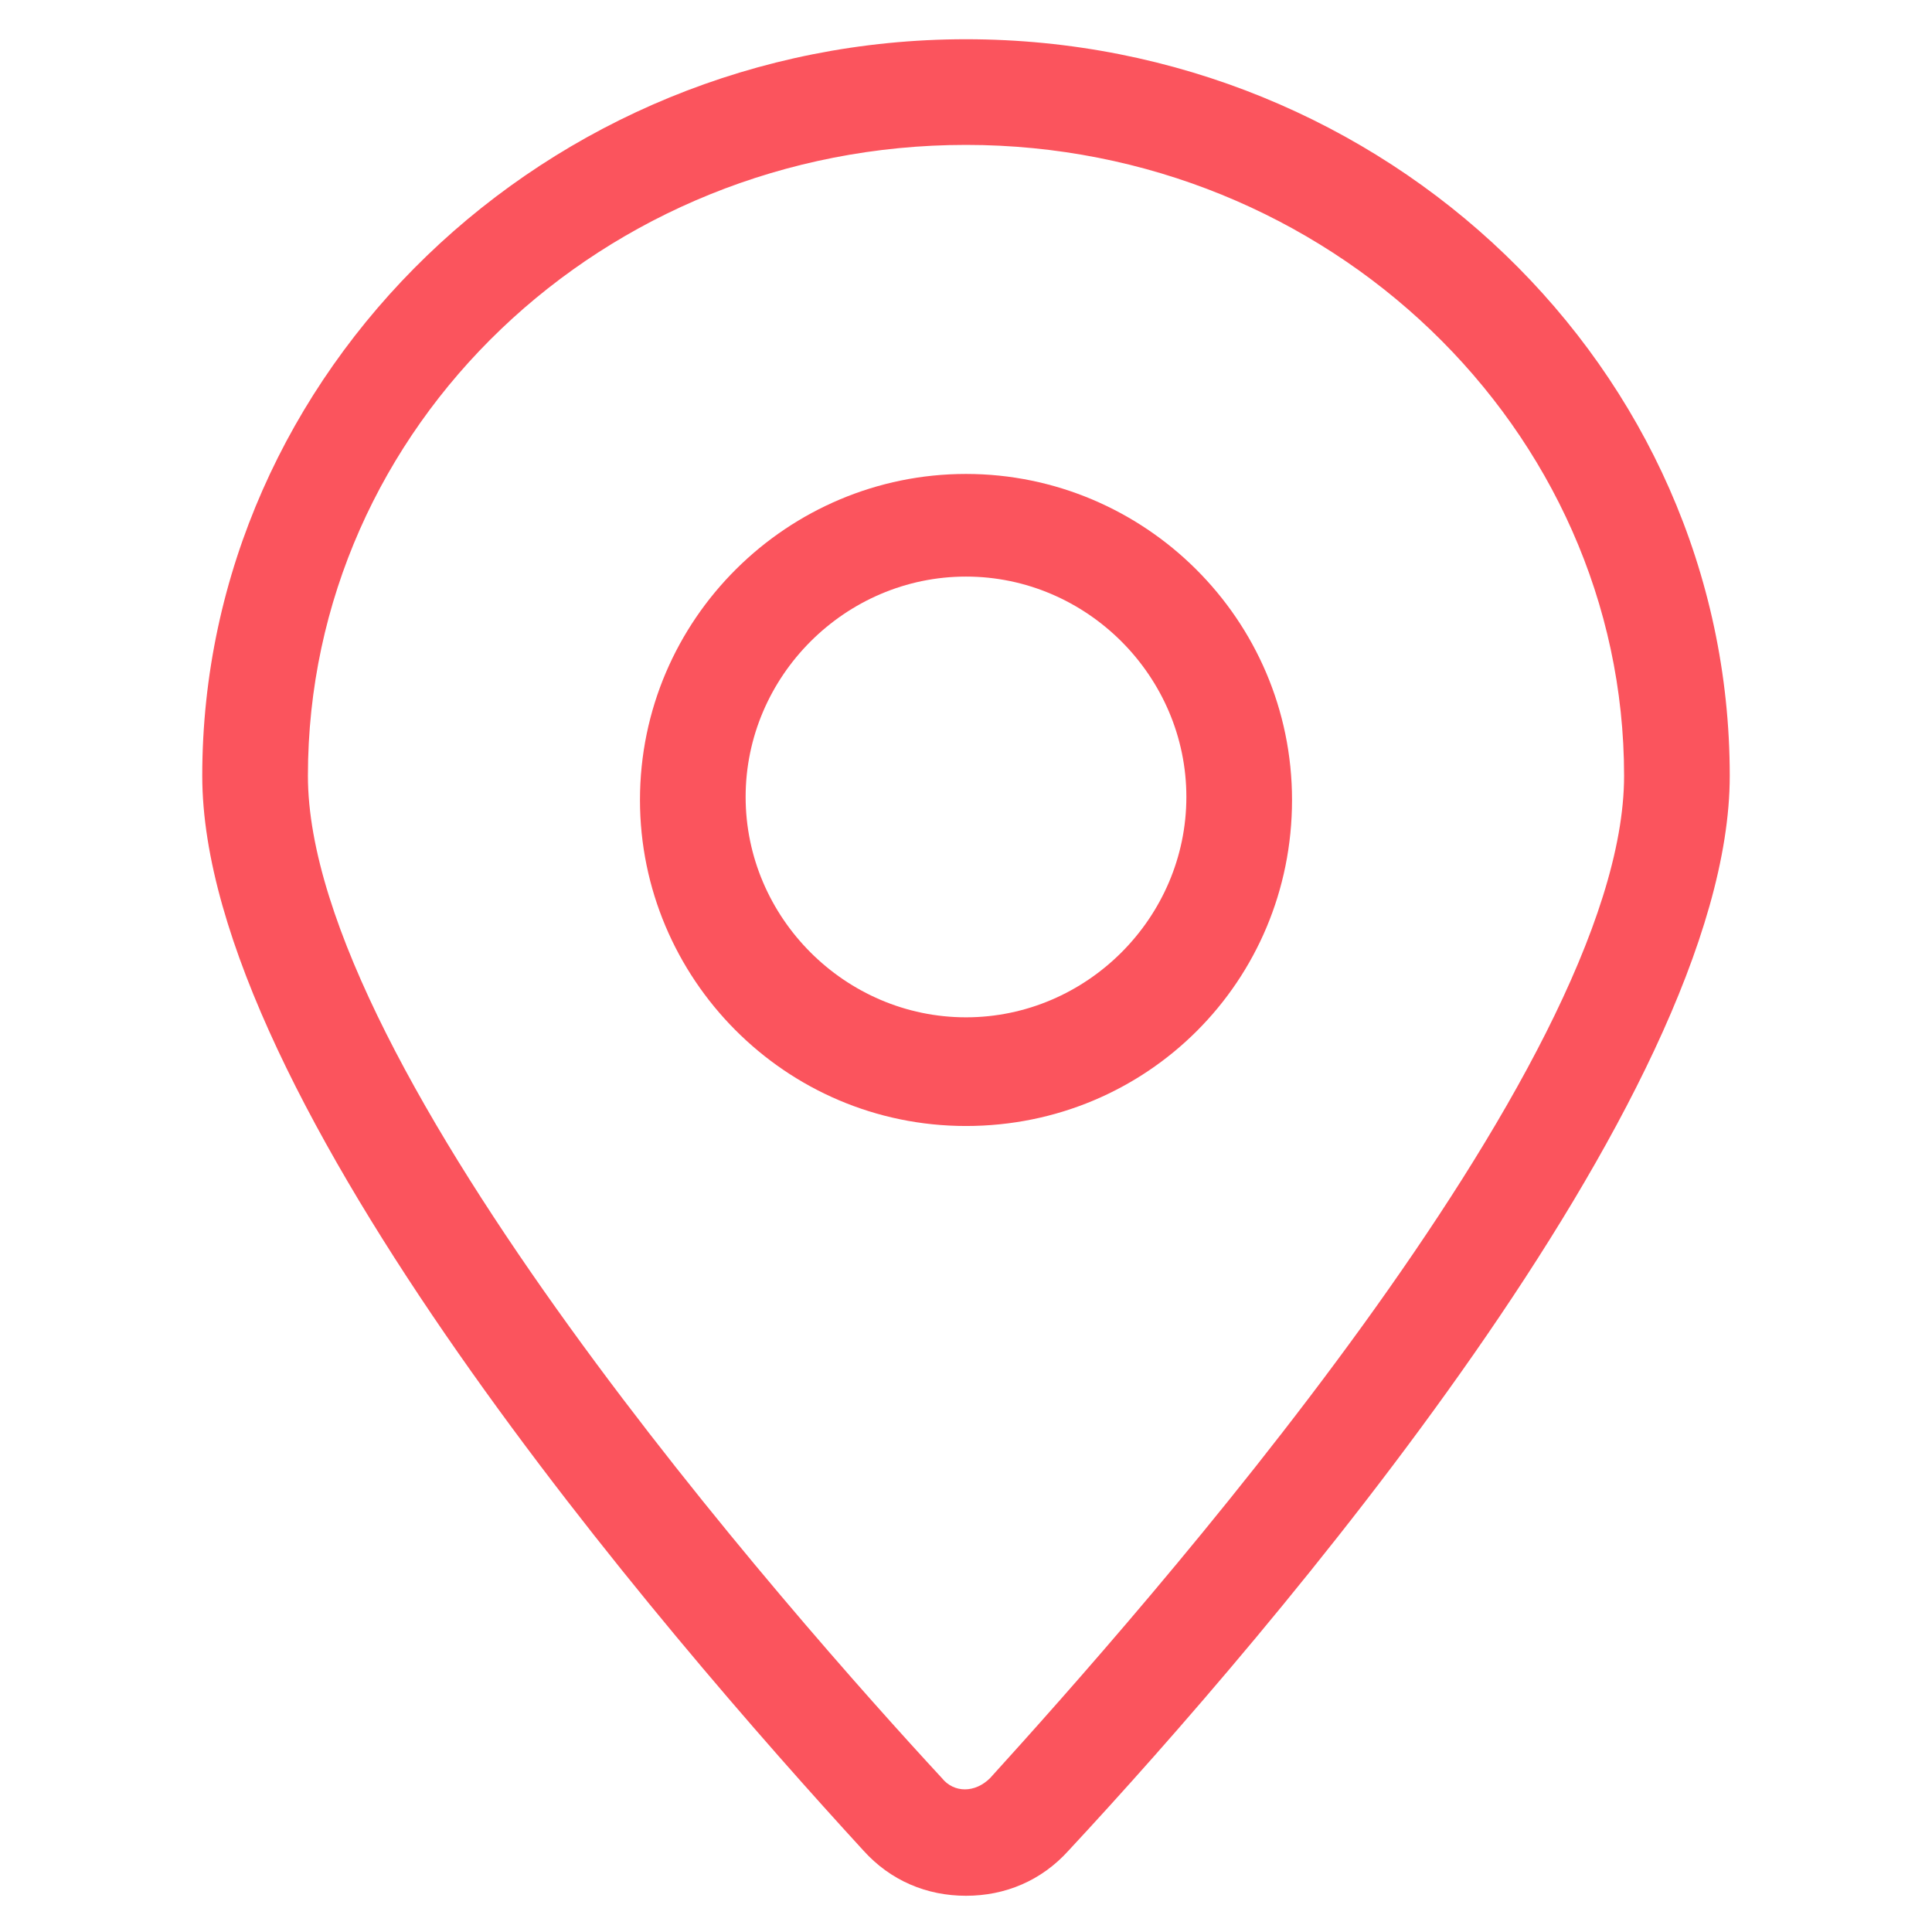 <?xml version="1.0" encoding="utf-8"?>
<!-- Generator: Adobe Illustrator 22.0.1, SVG Export Plug-In . SVG Version: 6.00 Build 0)  -->
<svg fill="#000000" width="52" height="52" version="1.1" id="lni_lni-map-marker" xmlns="http://www.w3.org/2000/svg" xmlns:xlink="http://www.w3.org/1999/xlink" x="0px" y="0px" viewBox="0 0 64 64" style="enable-background:new 0 0 64 64;" xml:space="preserve">
<g>
	<path fill="#fb545d" d="M32,1.3c-13.9,0-25.3,11-25.3,24.4c0,10.7,15.3,28.4,21.9,35.6c0.9,1,2.1,1.5,3.4,1.5c1.3,0,2.5-0.5,3.4-1.5
		c6.6-7.1,21.9-24.9,21.9-35.6C57.3,12.2,45.9,1.3,32,1.3z M32.8,58.9c-0.5,0.5-1.2,0.5-1.6,0c-4.9-5.3-21-23.5-21-33.2
		C10.2,14.1,20,4.8,32,4.8s21.8,9.4,21.8,20.9C53.8,35.4,37.7,53.5,32.8,58.9z"/>
	<path fill="#fb545d" d="M32,15.7c-5.9,0-10.8,4.8-10.8,10.8c0,5.9,4.8,10.8,10.8,10.8s10.8-4.8,10.8-10.8C42.8,20.5,37.9,15.7,32,15.7z M32,33.7
		c-4,0-7.3-3.3-7.3-7.3c0-4,3.3-7.3,7.3-7.3c4,0,7.3,3.3,7.3,7.3C39.3,30.4,36,33.7,32,33.7z"/>
</g>
</svg>
